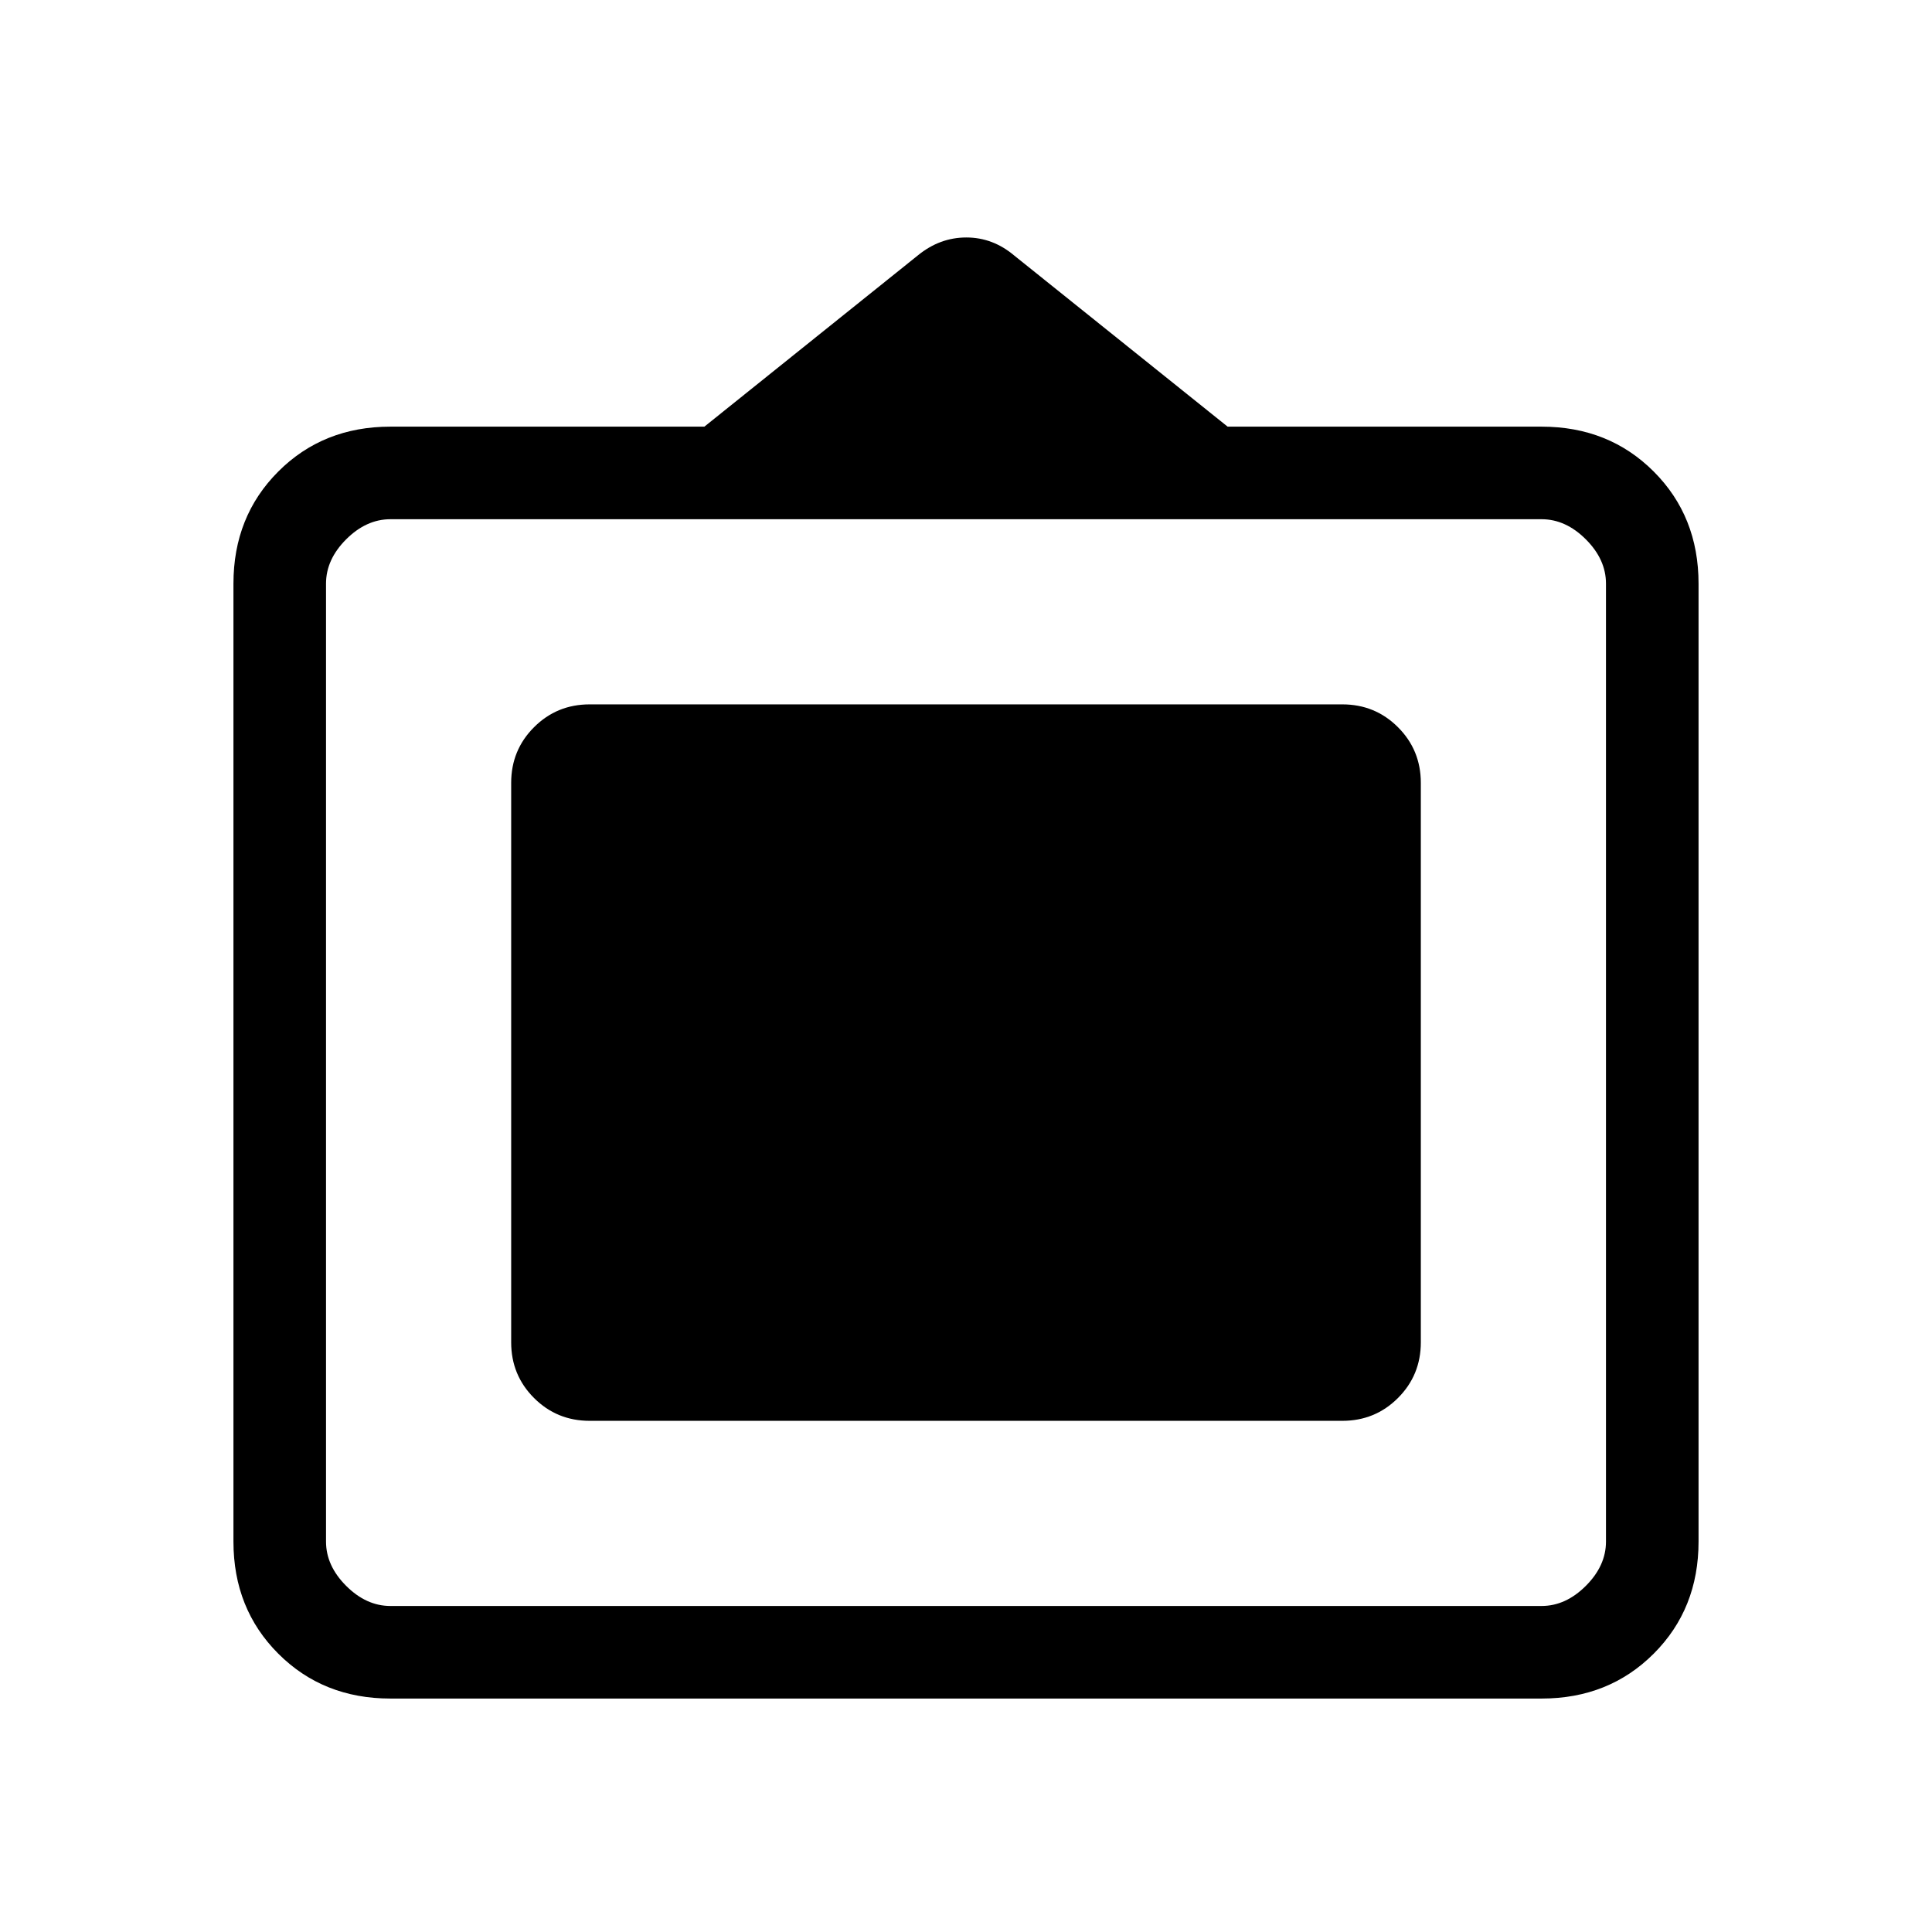 <svg xmlns="http://www.w3.org/2000/svg" height="20" viewBox="0 -960 960 960" width="20"><path d="M194-116q-33.43 0-55.71-22.29Q116-160.57 116-194v-476q0-33.42 22.29-55.71Q160.57-748 194-748h156l106.17-85.17Q467-842 480.18-842q13.18 0 23.82 9l106 85h156q33.42 0 55.71 22.29T844-670v476q0 33.43-22.29 55.71Q799.42-116 766-116H194Zm0-46h572q12 0 22-10t10-22v-476q0-12-10-22t-22-10H194q-12 0-22 10t-10 22v476q0 12 10 22t22 10Zm60-131v-278q0-16.3 11.35-27.65Q276.7-610 293-610h374q16.3 0 27.65 11.35Q706-587.3 706-571v278q0 16.3-11.35 27.65Q683.3-254 667-254H293q-16.3 0-27.65-11.35Q254-276.7 254-293Z"/></svg>